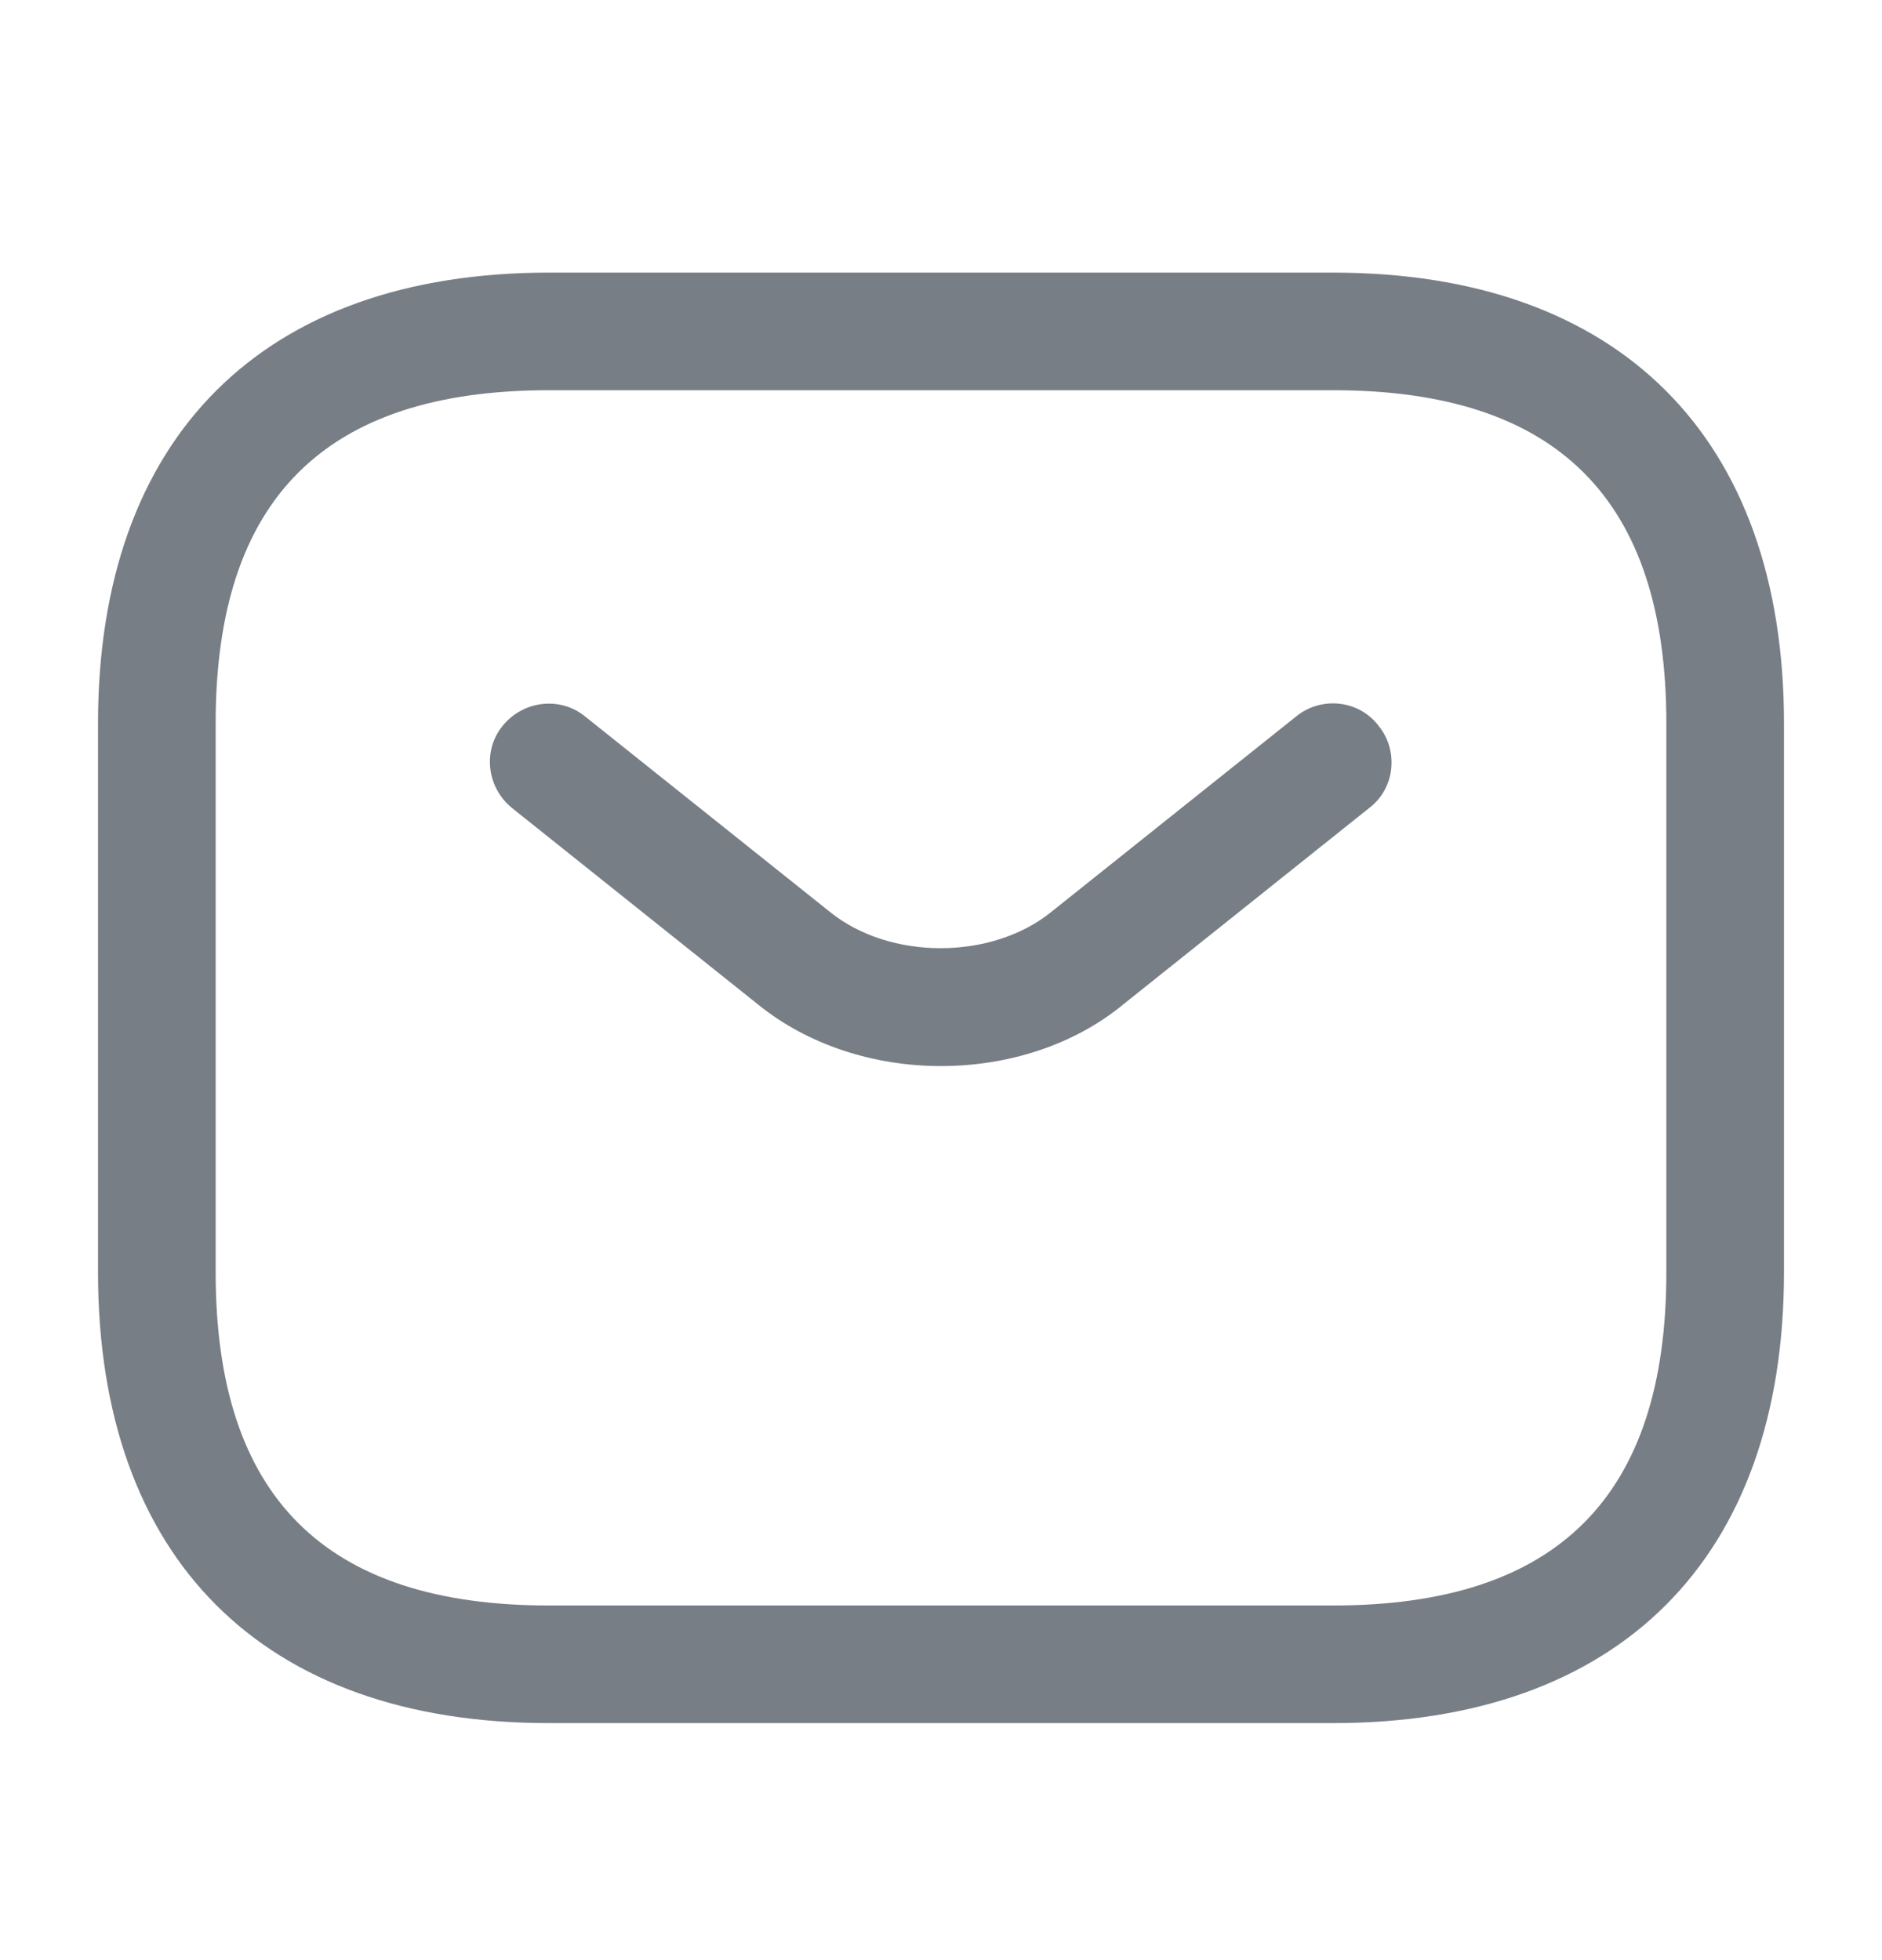<svg width="24" height="25" viewBox="0 0 24 25" fill="none" xmlns="http://www.w3.org/2000/svg">
<path d="M17 21.977H7C3.35 21.977 1.25 19.877 1.25 16.227V9.227C1.25 5.577 3.35 3.477 7 3.477H17C20.65 3.477 22.75 5.577 22.75 9.227V16.227C22.75 19.877 20.65 21.977 17 21.977ZM7 4.977C4.14 4.977 2.75 6.367 2.75 9.227V16.227C2.75 19.087 4.14 20.477 7 20.477H17C19.86 20.477 21.25 19.087 21.25 16.227V9.227C21.25 6.367 19.86 4.977 17 4.977H7Z" fill="#787E85"/>
<path d="M12 13.597C11.16 13.597 10.31 13.336 9.66 12.806L6.53 10.306C6.21 10.046 6.15 9.577 6.41 9.257C6.67 8.937 7.14 8.877 7.46 9.137L10.59 11.636C11.35 12.246 12.64 12.246 13.4 11.636L16.53 9.137C16.85 8.877 17.33 8.927 17.58 9.257C17.84 9.577 17.79 10.056 17.46 10.306L14.33 12.806C13.69 13.336 12.84 13.597 12 13.597Z" fill="#787E85"/>
</svg>
